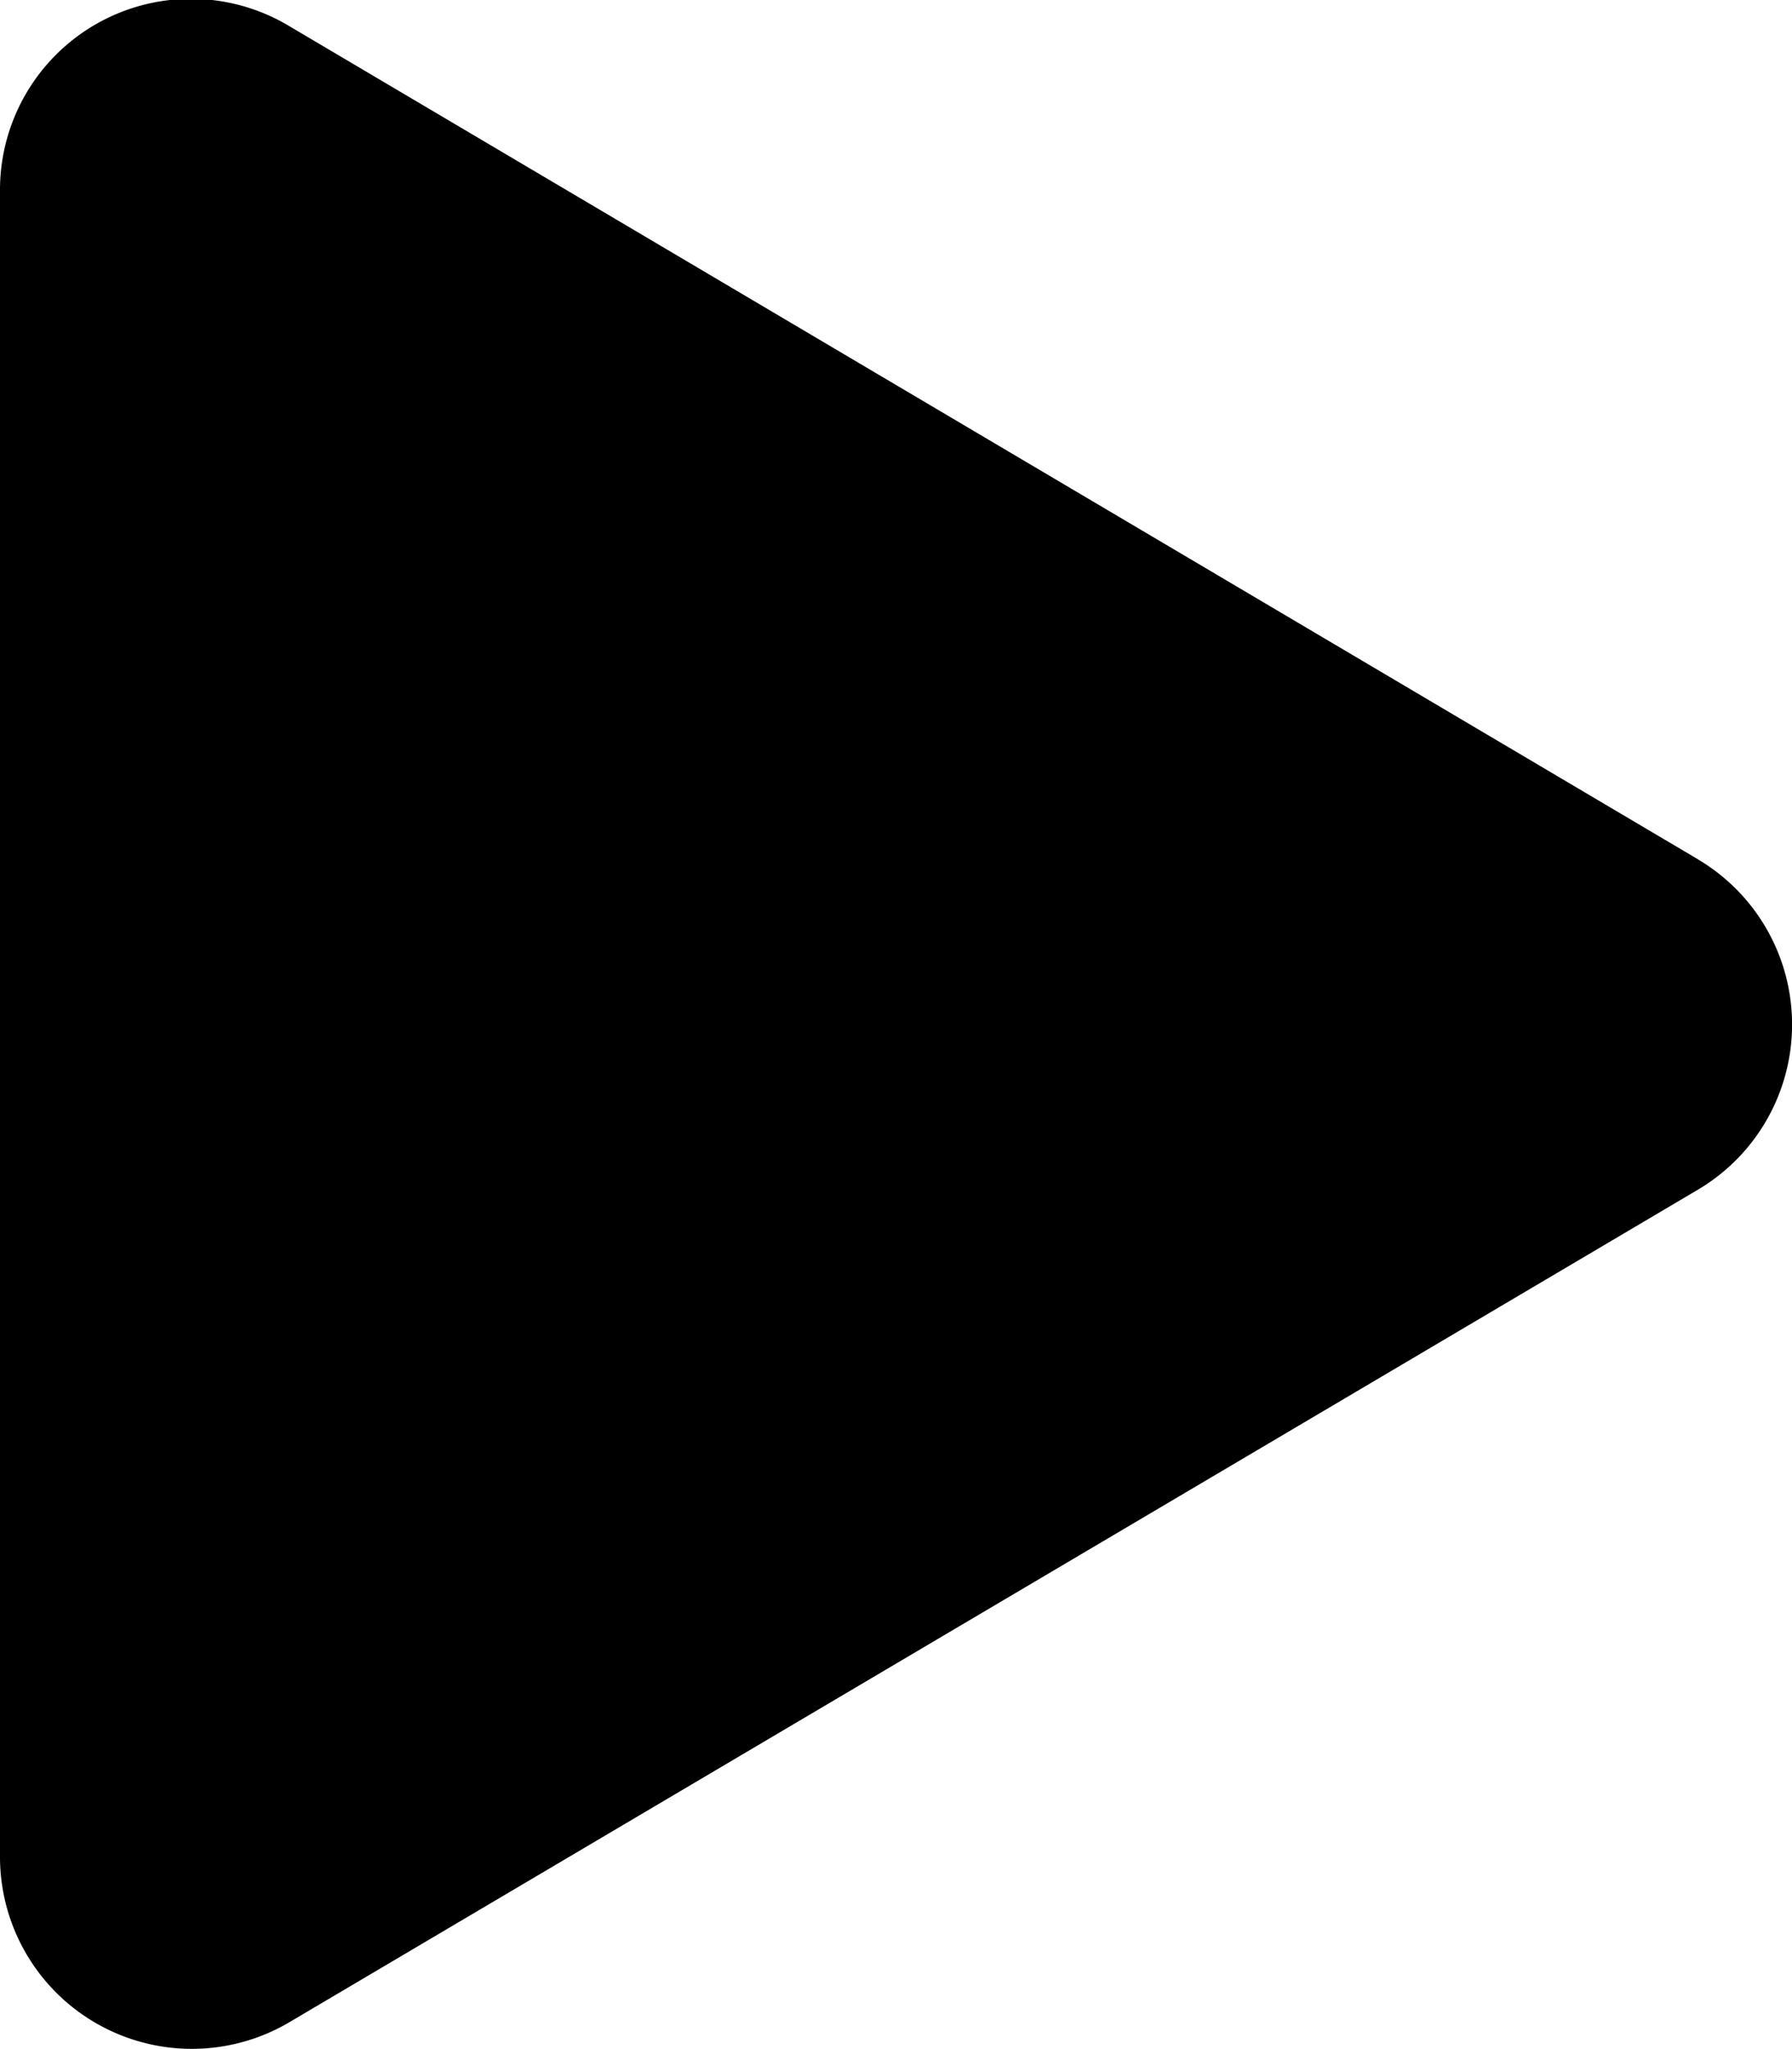 <svg xmlns="http://www.w3.org/2000/svg" width="21.873" height="25" viewBox="0 0 21.873 25"><path d="M20.722,10.513,3.535.353A2.331,2.331,0,0,0,0,2.369V22.686A2.342,2.342,0,0,0,3.535,24.7L20.722,14.547a2.341,2.341,0,0,0,0-4.033Z" transform="translate(0 -0.032)"/></svg>